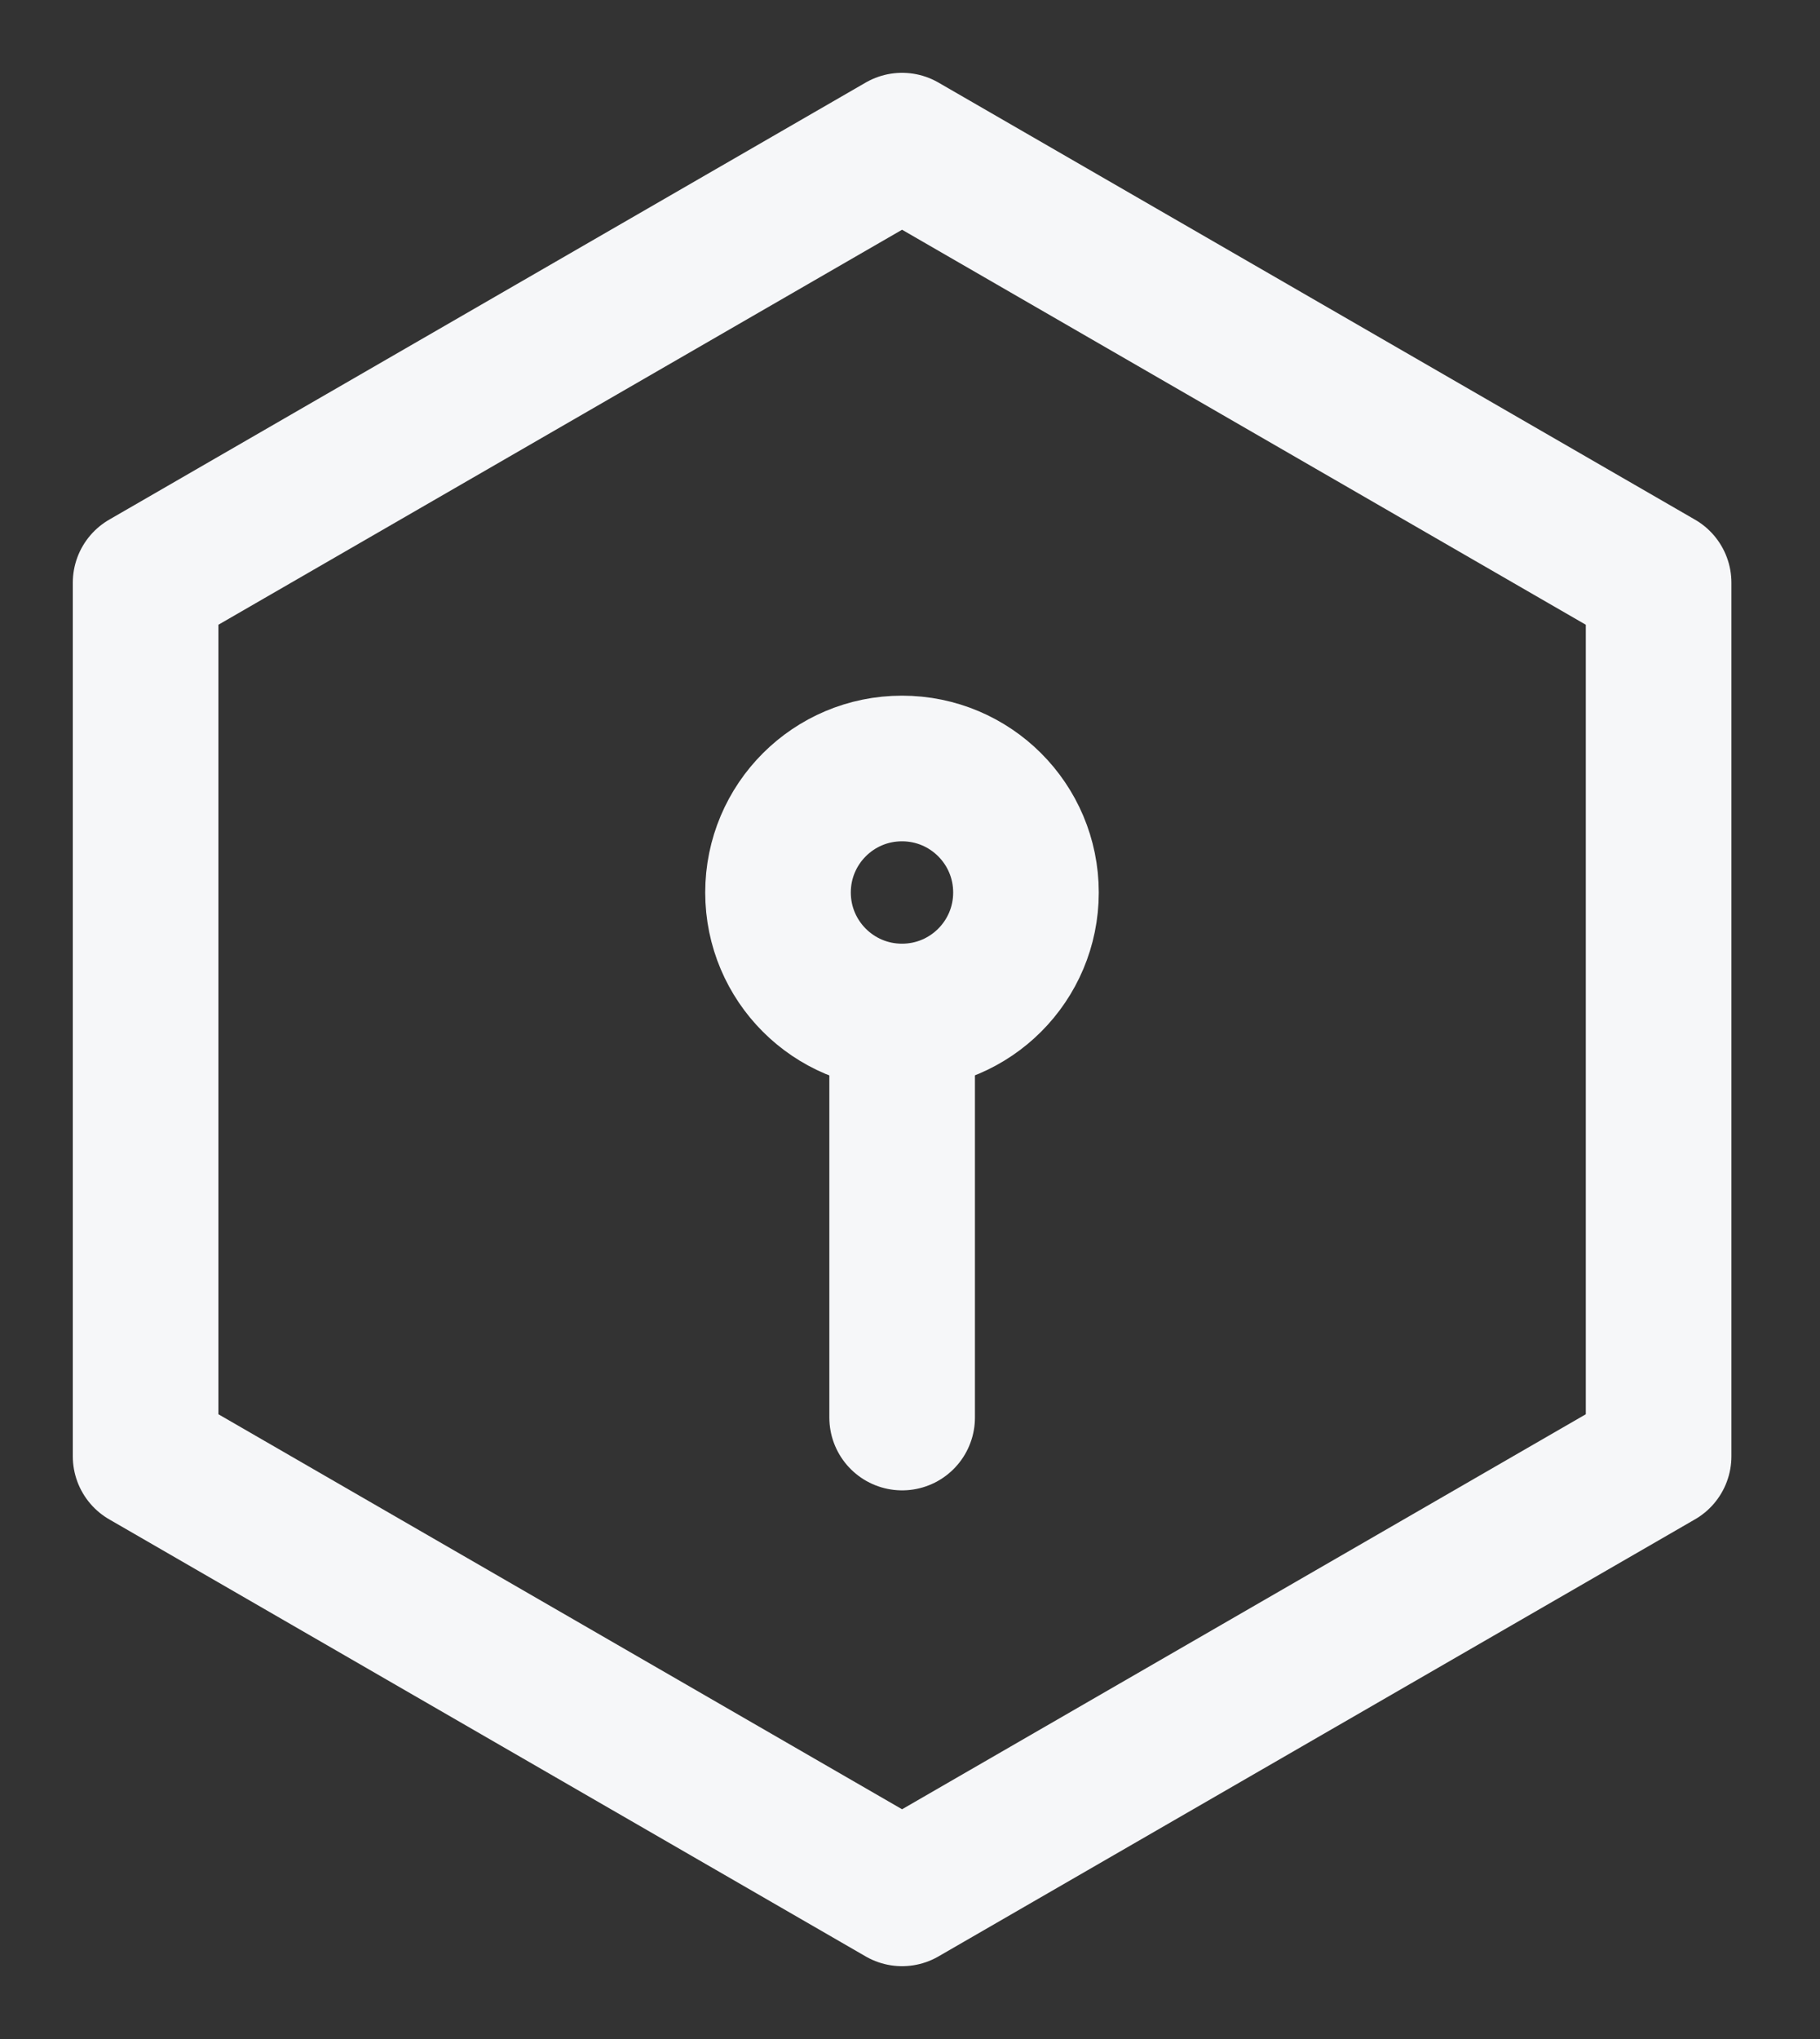 <svg width="25" height="28" viewBox="0 0 25 28" fill="none" xmlns="http://www.w3.org/2000/svg">
<rect x="0" y="0" width="25" height="28" fill="#333333" stroke="none"/>
<path d="M12.39 13.959C13.331 13.959 14.093 13.197 14.093 12.256C14.093 11.315 13.331 10.553 12.39 10.553C11.449 10.553 10.687 11.315 10.687 12.256C10.687 13.197 11.449 13.959 12.39 13.959Z" stroke="#F6F7F9" stroke-width="2" stroke-miterlimit="10" stroke-linecap="round" stroke-linejoin="round"/>
<path d="M12.392 14.519V19.466" stroke="#F6F7F9" stroke-width="2" stroke-miterlimit="10" stroke-linecap="round" stroke-linejoin="round"/>
<path d="M2 8.002V19.998L12.391 26L22.783 19.998V8.002L12.391 2L2 8.002Z" stroke="#F6F7F9" stroke-width="2" stroke-miterlimit="10" stroke-linecap="round" stroke-linejoin="round"/>
</svg>
